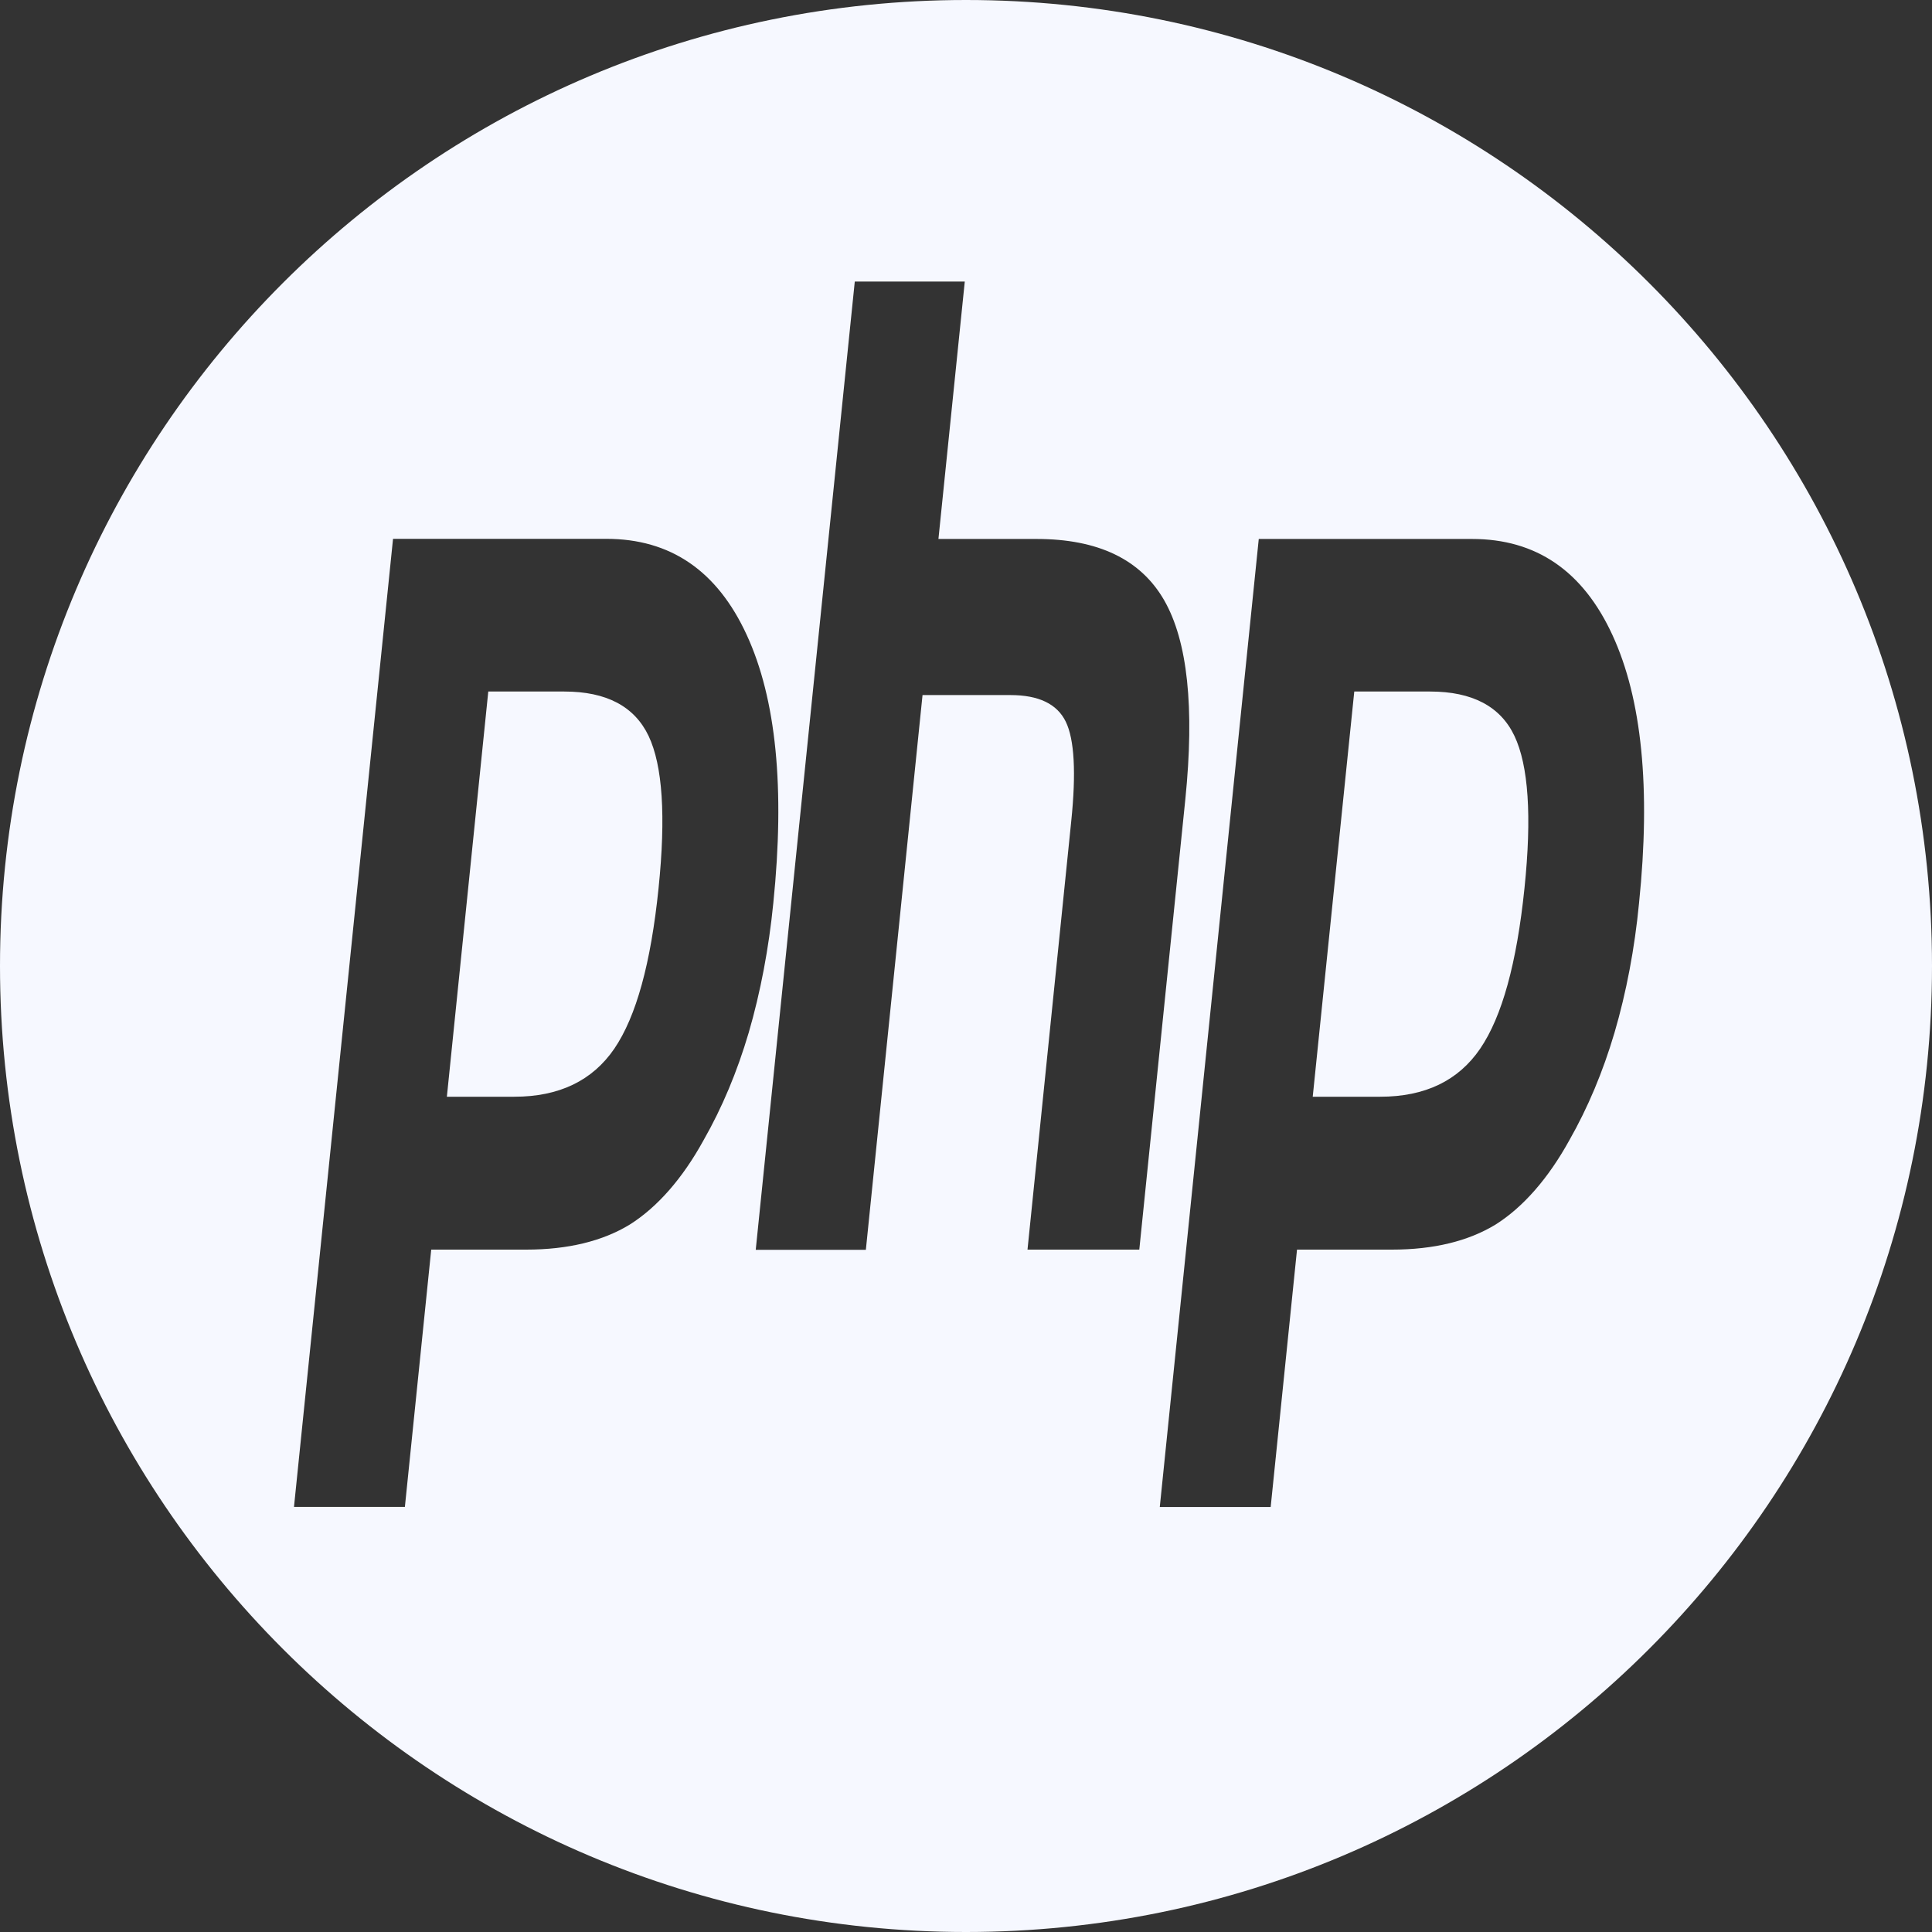 <svg width="30" height="30" viewBox="0 0 30 30" fill="none" xmlns="http://www.w3.org/2000/svg">
<rect x="0" y="0" width="30" height="30" fill="#333333" stroke="none"/>
<path d="M8.762 10.738H7.582L6.939 17.03H7.986C8.681 17.03 9.199 16.781 9.539 16.284C9.879 15.785 10.107 14.956 10.226 13.792C10.341 12.675 10.289 11.886 10.071 11.427C9.852 10.969 9.418 10.738 8.762 10.738ZM15 0C6.716 0 0 6.715 0 14.999C0 23.282 6.716 30 15 30C23.284 30 30 23.282 30 14.999C30 6.715 23.284 0 15 0ZM10.925 17.705C10.599 18.299 10.206 18.746 9.779 19.015C9.359 19.271 8.822 19.404 8.172 19.404H6.696L6.287 23.399H4.565L6.103 8.367H9.415C10.411 8.367 11.137 8.863 11.595 9.859C12.053 10.852 12.19 12.24 12.008 14.022C11.938 14.727 11.809 15.407 11.626 16.035C11.447 16.641 11.214 17.199 10.925 17.705ZM15.955 19.404L16.634 12.753C16.712 11.998 16.683 11.48 16.549 11.206C16.415 10.931 16.129 10.793 15.69 10.793H14.325L13.445 19.407H11.735L13.273 4.372H14.981L14.572 8.369H16.095C17.054 8.369 17.714 8.688 18.078 9.322C18.441 9.956 18.55 10.985 18.406 12.409L17.691 19.404H15.955ZM25.451 14.022C25.383 14.728 25.254 15.408 25.07 16.035C24.891 16.641 24.657 17.199 24.369 17.705C24.042 18.298 23.651 18.745 23.223 19.015C22.802 19.271 22.266 19.404 21.615 19.404H20.14L19.731 23.401H18.009L19.546 8.369H22.858C23.854 8.369 24.58 8.866 25.038 9.861C25.495 10.852 25.634 12.24 25.451 14.022ZM22.207 10.738H21.029L20.384 17.03H21.431C22.128 17.03 22.645 16.781 22.984 16.284C23.324 15.785 23.552 14.956 23.672 13.792C23.788 12.675 23.734 11.886 23.516 11.427C23.299 10.969 22.861 10.738 22.207 10.738Z" fill="#F6F8FF"/>
</svg>
